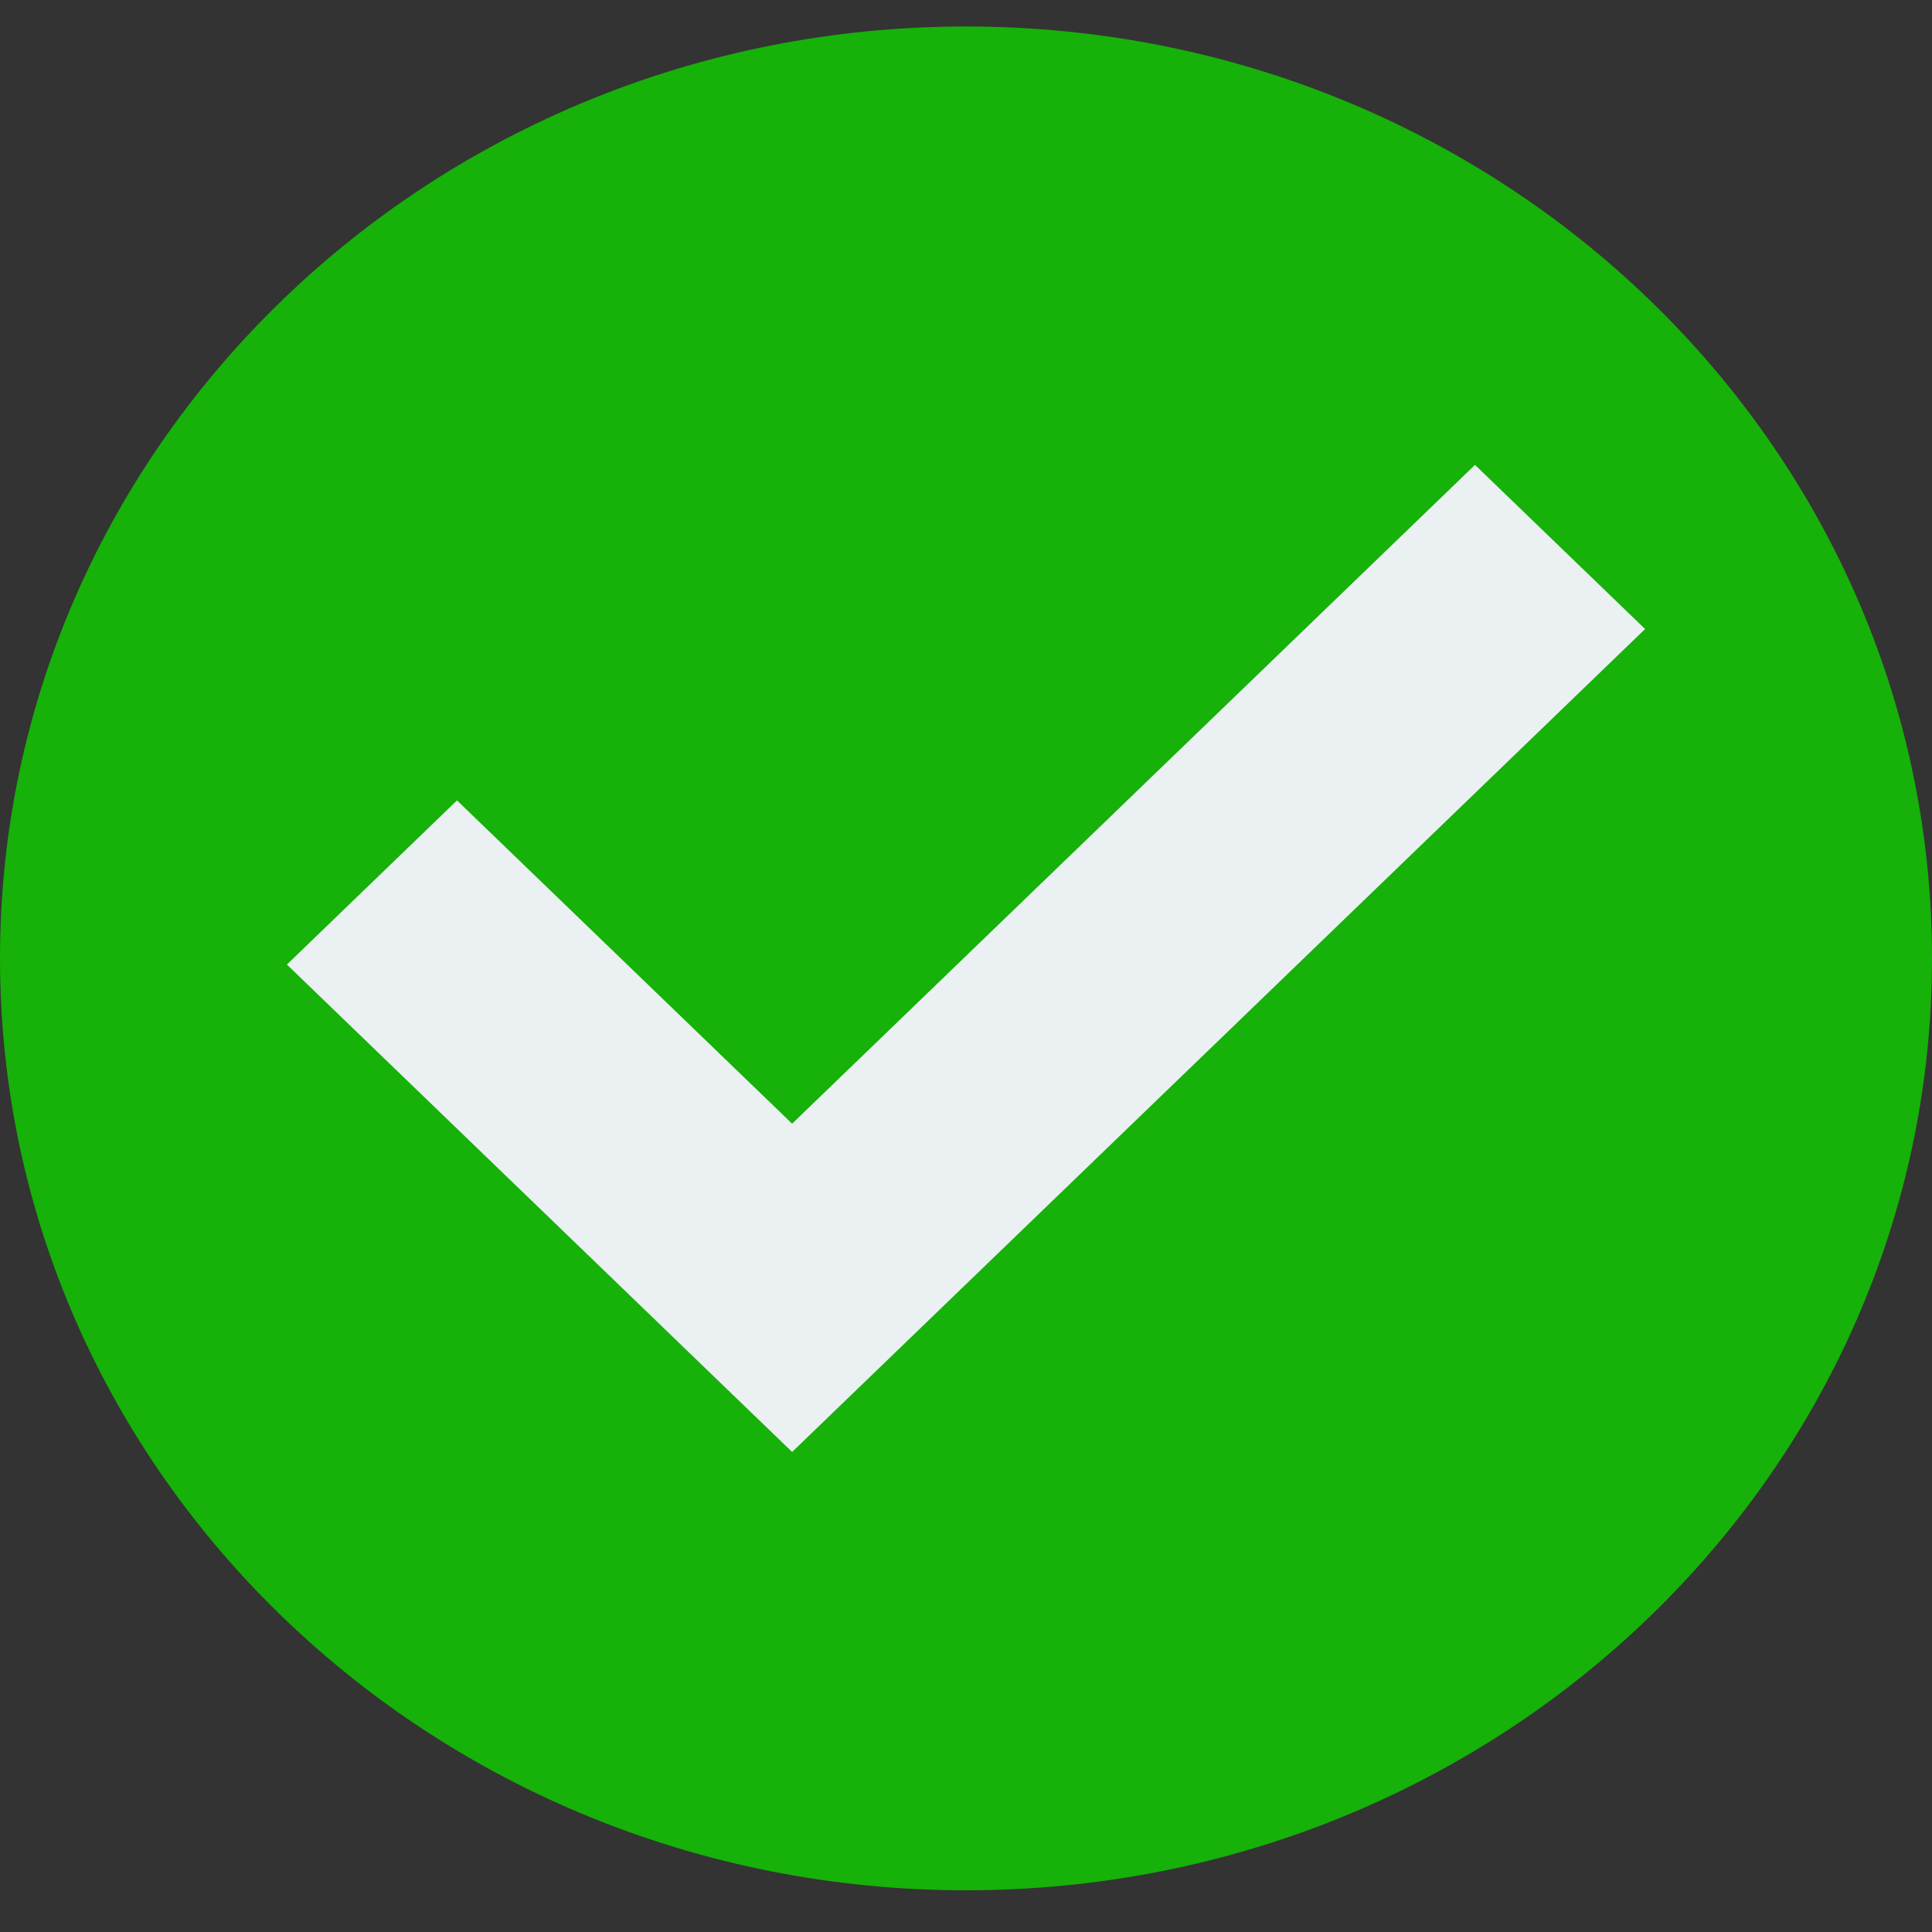 <svg width="24" height="24" viewBox="0 0 24 24" fill="none" xmlns="http://www.w3.org/2000/svg">
<rect x="0" y="0" width="24" height="24" fill="#333333" stroke="none"/>
<path d="M12 23.482C18.627 23.482 24 18.299 24 11.906C24 5.512 18.627 0.329 12 0.329C5.373 0.329 0 5.512 0 11.906C0 18.299 5.373 23.482 12 23.482Z" fill="#16B109"/>
<path d="M18.323 5.775L9.84 13.959L5.677 9.943L3.564 11.982L9.84 18.037L20.436 7.814L18.323 5.775Z" fill="#EBF0F3"/>
</svg>
